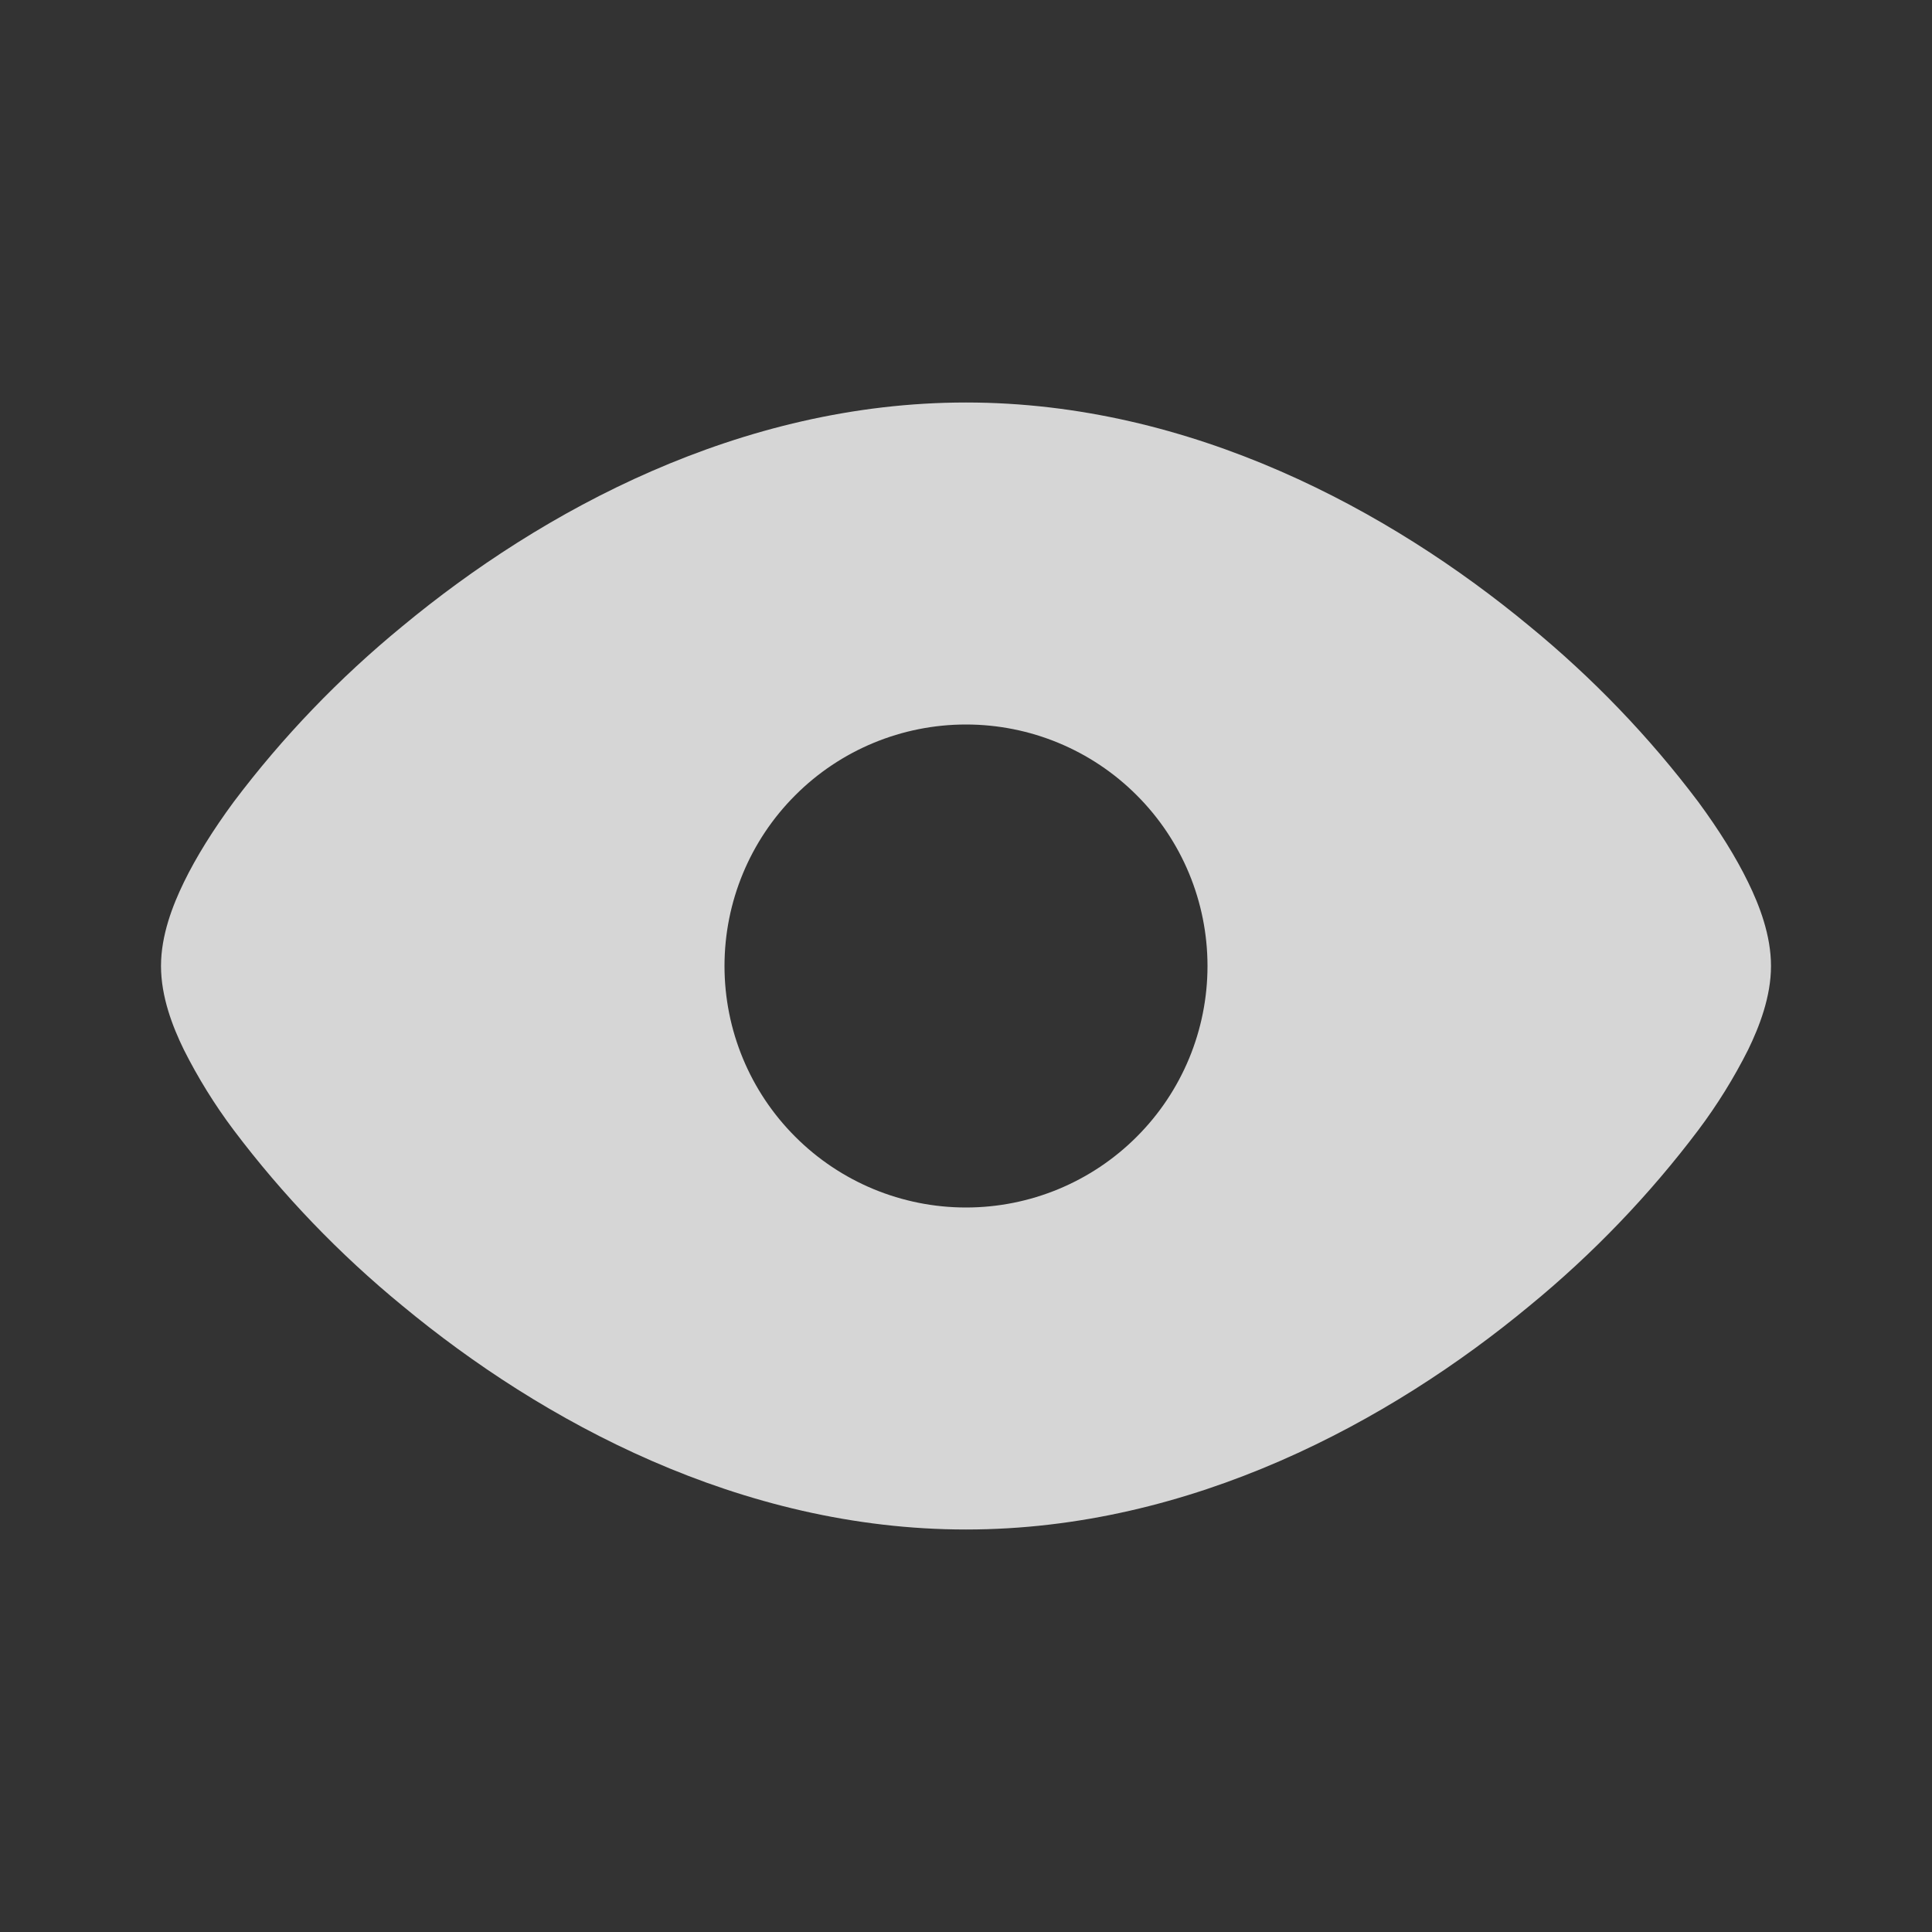 <svg width="24" height="24" viewBox="0 0 24 24" fill="none" xmlns="http://www.w3.org/2000/svg">
<rect x="0" y="0" width="24" height="24" fill="#333333" stroke="none"/>
<path fill-rule="evenodd" clip-rule="evenodd" d="M4.998 7.78C6.729 6.345 9.198 5 12 5C14.802 5 17.27 6.345 19.002 7.78C19.785 8.422 20.489 9.154 21.098 9.963C21.351 10.307 21.563 10.645 21.716 10.96C21.856 11.246 22 11.618 22 12C22 12.382 21.855 12.754 21.716 13.04C21.54 13.39 21.333 13.724 21.098 14.037C20.489 14.845 19.785 15.578 19.002 16.22C17.271 17.655 14.802 19 12 19C9.198 19 6.73 17.655 4.998 16.22C4.215 15.578 3.511 14.845 2.902 14.037C2.667 13.724 2.46 13.39 2.284 13.04C2.144 12.754 2 12.382 2 12C2 11.618 2.145 11.246 2.284 10.96C2.437 10.645 2.649 10.307 2.902 9.963C3.511 9.154 4.215 8.422 4.998 7.78ZM12 15C12.796 15 13.559 14.684 14.121 14.121C14.684 13.559 15 12.796 15 12C15 11.204 14.684 10.441 14.121 9.879C13.559 9.316 12.796 9 12 9C11.204 9 10.441 9.316 9.879 9.879C9.316 10.441 9 11.204 9 12C9 12.796 9.316 13.559 9.879 14.121C10.441 14.684 11.204 15 12 15Z" fill="white" fill-opacity="0.8"/>
</svg>
